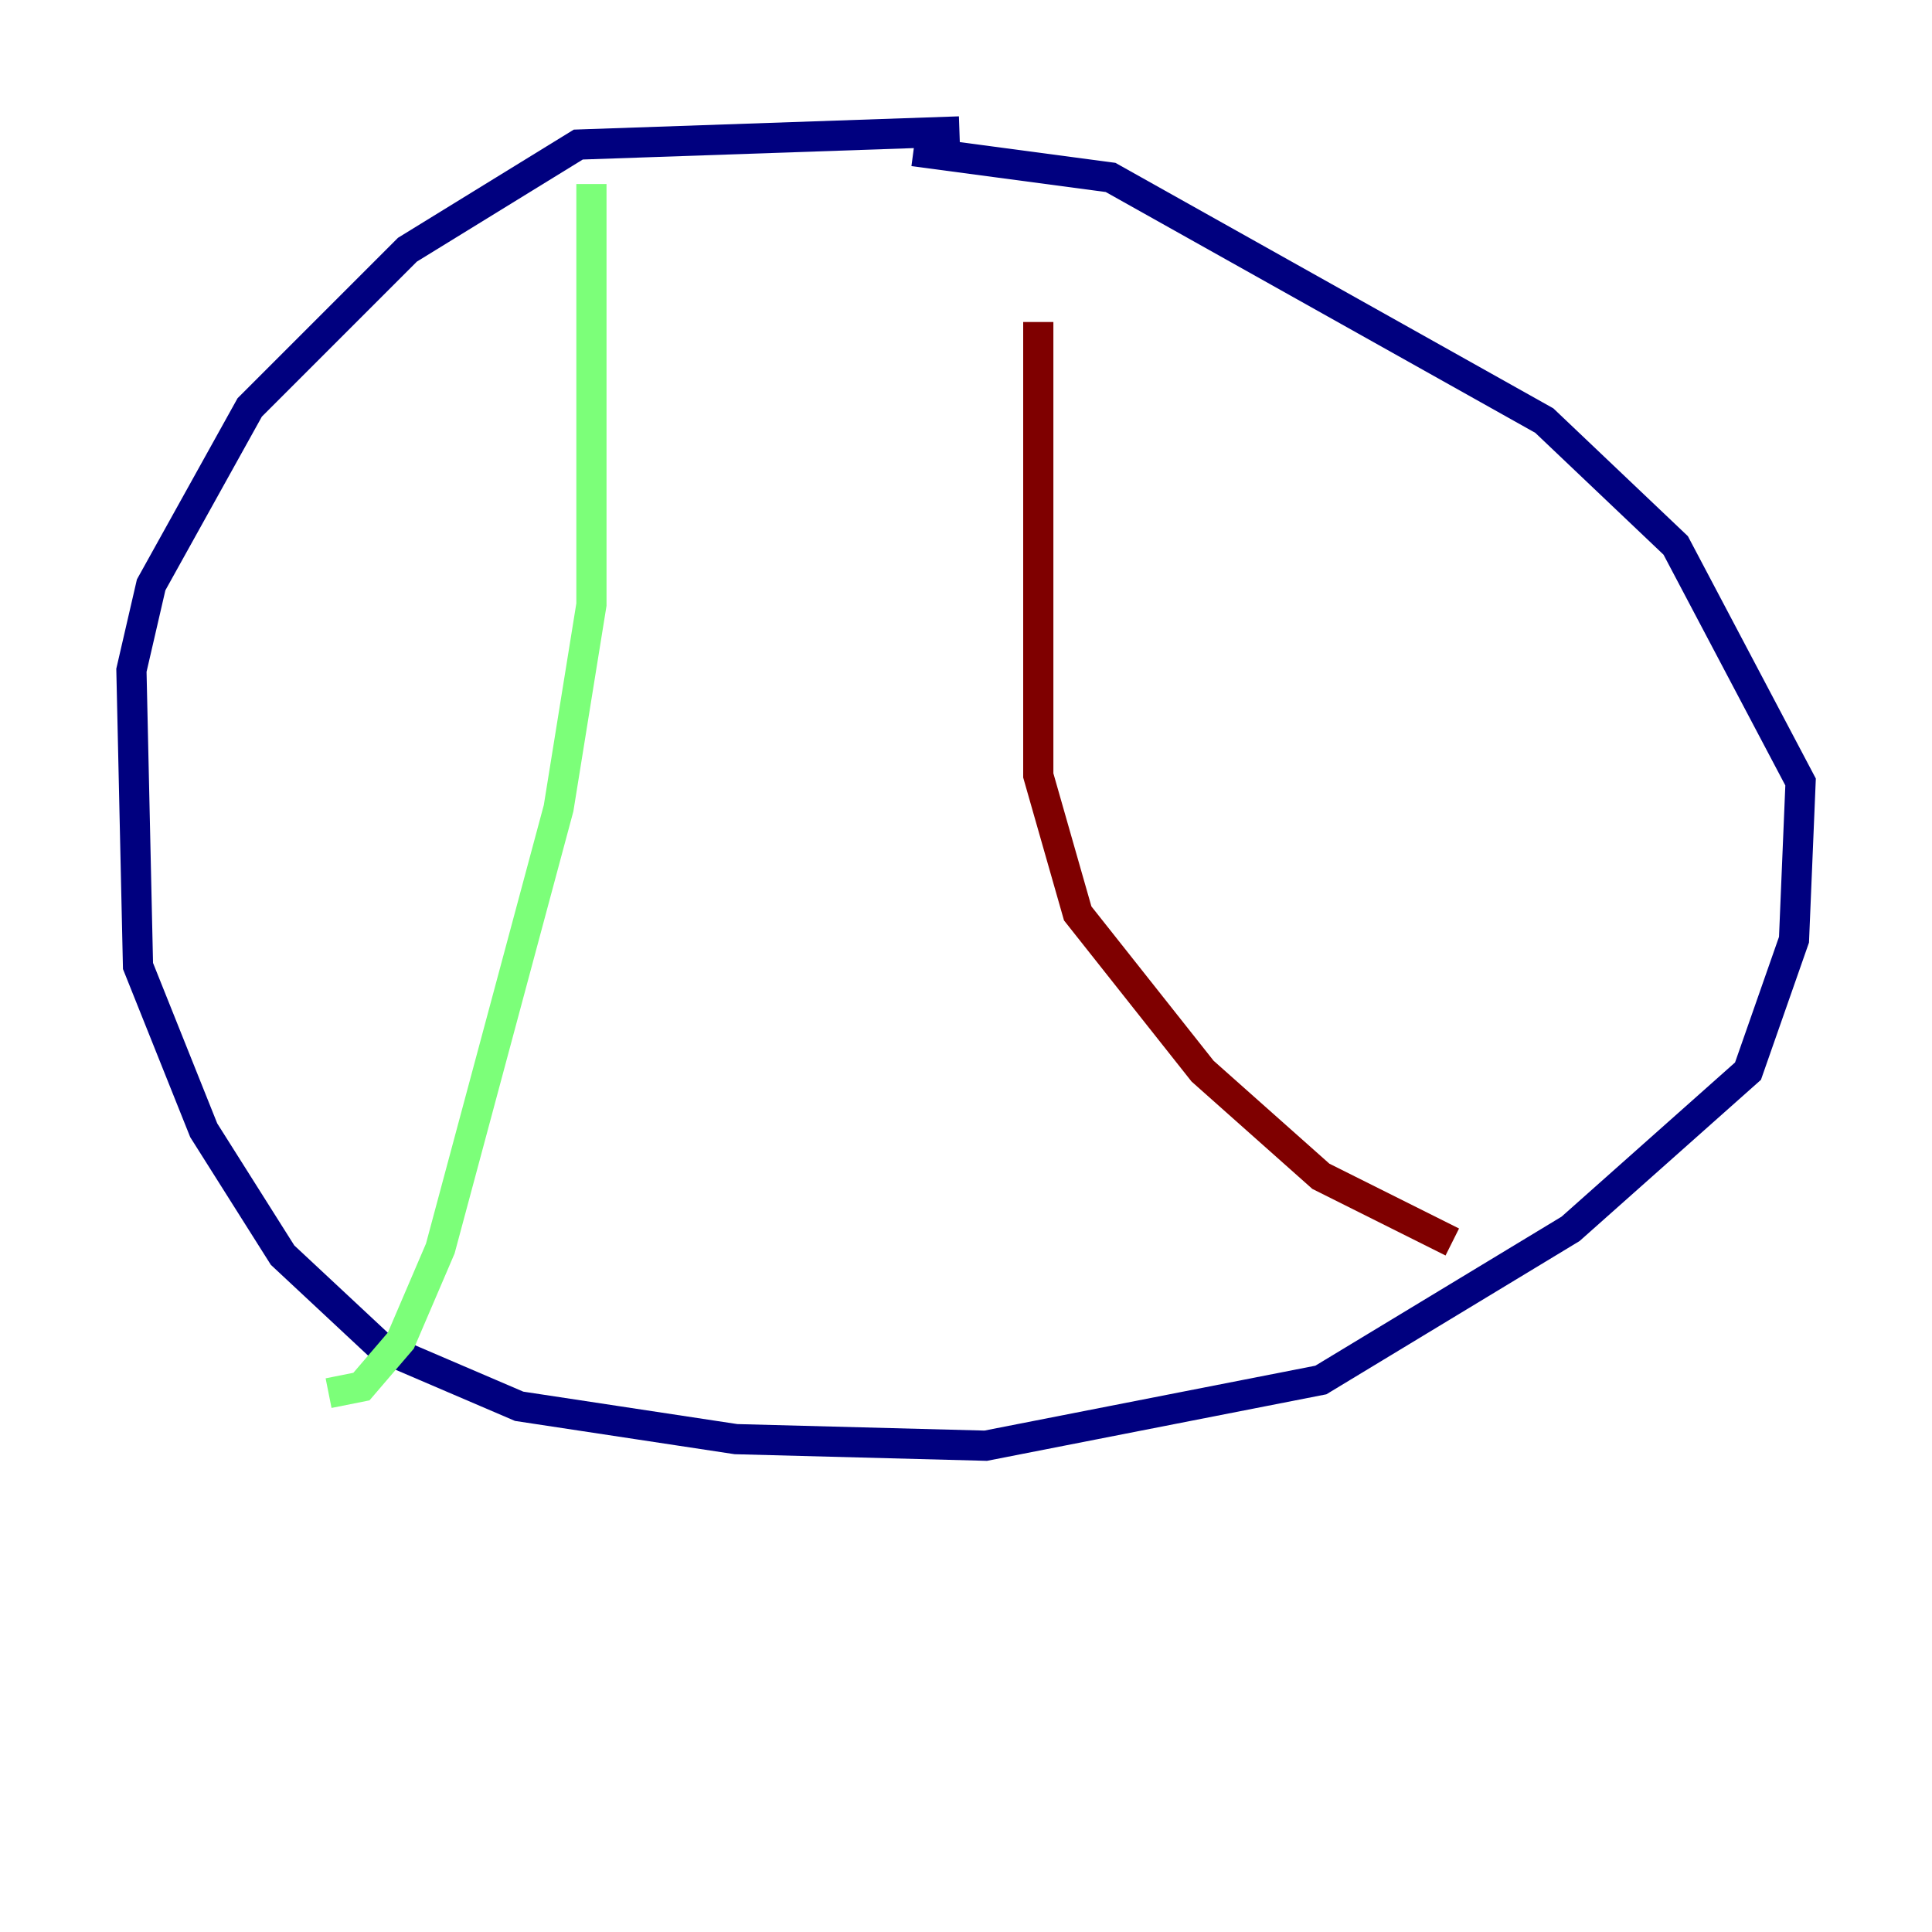 <?xml version="1.0" encoding="utf-8" ?>
<svg baseProfile="tiny" height="128" version="1.2" viewBox="0,0,128,128" width="128" xmlns="http://www.w3.org/2000/svg" xmlns:ev="http://www.w3.org/2001/xml-events" xmlns:xlink="http://www.w3.org/1999/xlink"><defs /><polyline fill="none" points="63.565,8.707 38.313,9.578 26.993,16.544 16.544,26.993 10.014,38.748 8.707,44.408 9.143,64.0 13.497,74.884 18.721,83.156 25.252,89.252 34.395,93.17 48.762,95.347 65.306,95.782 87.51,91.429 104.054,81.415 115.809,70.966 118.857,62.258 119.293,51.809 111.02,36.136 102.313,27.864 73.578,11.755 60.517,10.014" stroke="#00007f" stroke-width="2" /><polyline fill="none" points="39.184,12.191 39.184,40.054 37.007,53.551 29.17,82.721 26.558,88.816 23.946,91.864 21.769,92.299" stroke="#7cff79" stroke-width="2" /><polyline fill="none" points="68.789,21.333 68.789,51.374 71.401,60.517 79.674,70.966 87.51,77.932 96.218,82.286" stroke="#7f0000" stroke-width="2" /></svg>